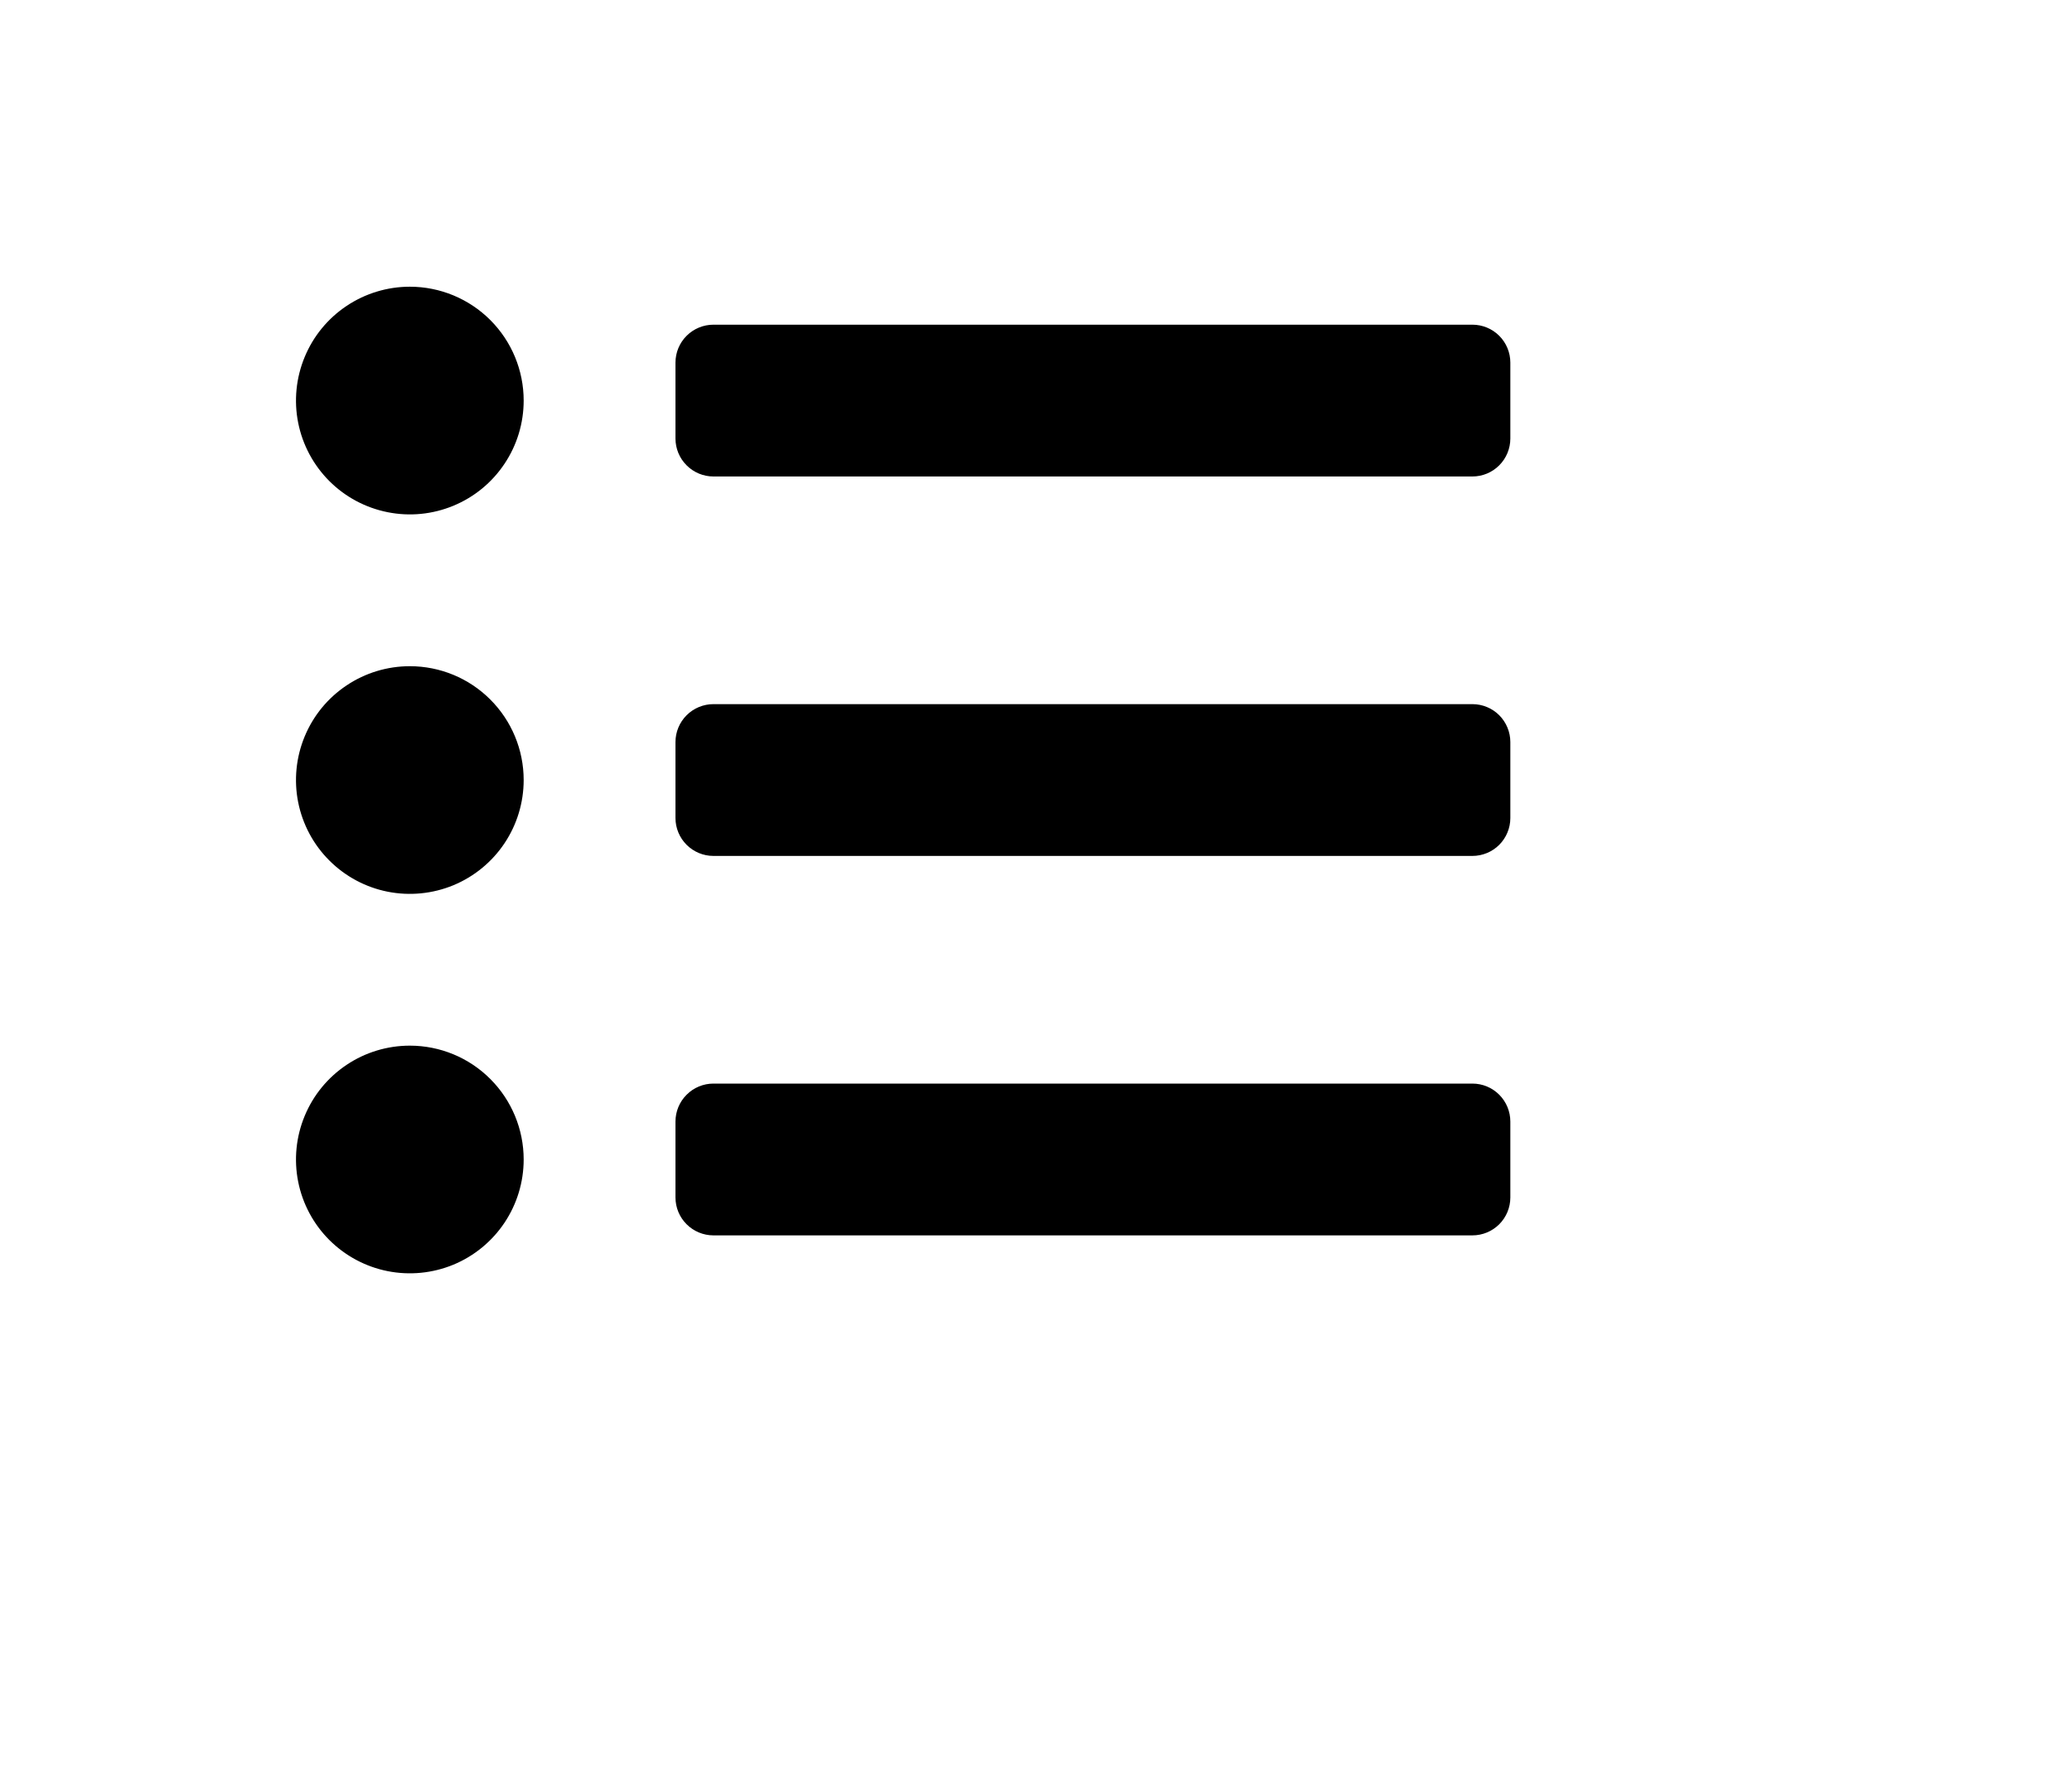 <svg width="42" height="36" viewBox="0 0 42 36" fill="none" xmlns="http://www.w3.org/2000/svg">
<g clip-path="url(#clip0_1554:504668)">
<path d="M8.308 5.812C7.851 5.812 7.405 5.948 7.026 6.201C6.646 6.455 6.35 6.815 6.176 7.237C6.001 7.659 5.955 8.123 6.044 8.57C6.133 9.018 6.353 9.429 6.676 9.752C6.999 10.075 7.41 10.294 7.857 10.383C8.305 10.473 8.769 10.427 9.191 10.252C9.612 10.078 9.973 9.782 10.226 9.402C10.48 9.023 10.615 8.577 10.615 8.12C10.615 7.508 10.372 6.921 9.939 6.488C9.507 6.056 8.92 5.812 8.308 5.812ZM8.308 13.505C7.851 13.505 7.405 13.64 7.026 13.894C6.646 14.147 6.35 14.508 6.176 14.929C6.001 15.351 5.955 15.815 6.044 16.263C6.133 16.71 6.353 17.122 6.676 17.444C6.999 17.767 7.41 17.987 7.857 18.076C8.305 18.165 8.769 18.119 9.191 17.945C9.612 17.77 9.973 17.474 10.226 17.095C10.48 16.715 10.615 16.269 10.615 15.812C10.615 15.2 10.372 14.614 9.939 14.181C9.507 13.748 8.92 13.505 8.308 13.505ZM8.308 21.197C7.851 21.197 7.405 21.332 7.026 21.586C6.646 21.84 6.35 22.2 6.176 22.622C6.001 23.043 5.955 23.507 6.044 23.955C6.133 24.403 6.353 24.814 6.676 25.137C6.999 25.459 7.41 25.679 7.857 25.768C8.305 25.857 8.769 25.811 9.191 25.637C9.612 25.462 9.973 25.166 10.226 24.787C10.48 24.407 10.615 23.961 10.615 23.505C10.615 22.893 10.372 22.306 9.939 21.873C9.507 21.44 8.92 21.197 8.308 21.197ZM29.846 21.966H14.461C14.258 21.966 14.062 22.047 13.918 22.192C13.773 22.336 13.692 22.532 13.692 22.736V24.274C13.692 24.478 13.773 24.674 13.918 24.818C14.062 24.962 14.258 25.043 14.461 25.043H29.846C30.05 25.043 30.246 24.962 30.39 24.818C30.534 24.674 30.615 24.478 30.615 24.274V22.736C30.615 22.532 30.534 22.336 30.39 22.192C30.246 22.047 30.05 21.966 29.846 21.966ZM29.846 6.582H14.461C14.258 6.582 14.062 6.663 13.918 6.807C13.773 6.951 13.692 7.147 13.692 7.351V8.889C13.692 9.093 13.773 9.289 13.918 9.433C14.062 9.578 14.258 9.659 14.461 9.659H29.846C30.05 9.659 30.246 9.578 30.39 9.433C30.534 9.289 30.615 9.093 30.615 8.889V7.351C30.615 7.147 30.534 6.951 30.39 6.807C30.246 6.663 30.05 6.582 29.846 6.582ZM29.846 14.274H14.461C14.258 14.274 14.062 14.355 13.918 14.499C13.773 14.644 13.692 14.839 13.692 15.043V16.582C13.692 16.786 13.773 16.981 13.918 17.126C14.062 17.27 14.258 17.351 14.461 17.351H29.846C30.05 17.351 30.246 17.27 30.39 17.126C30.534 16.981 30.615 16.786 30.615 16.582V15.043C30.615 14.839 30.534 14.644 30.39 14.499C30.246 14.355 30.05 14.274 29.846 14.274Z" fill="black"/>
</g>
<defs>
<clipPath id="clip0_1554:504668">
<rect width="30" height="30" fill="white" transform="translate(6 3)"/>
</clipPath>
</defs>
</svg>
